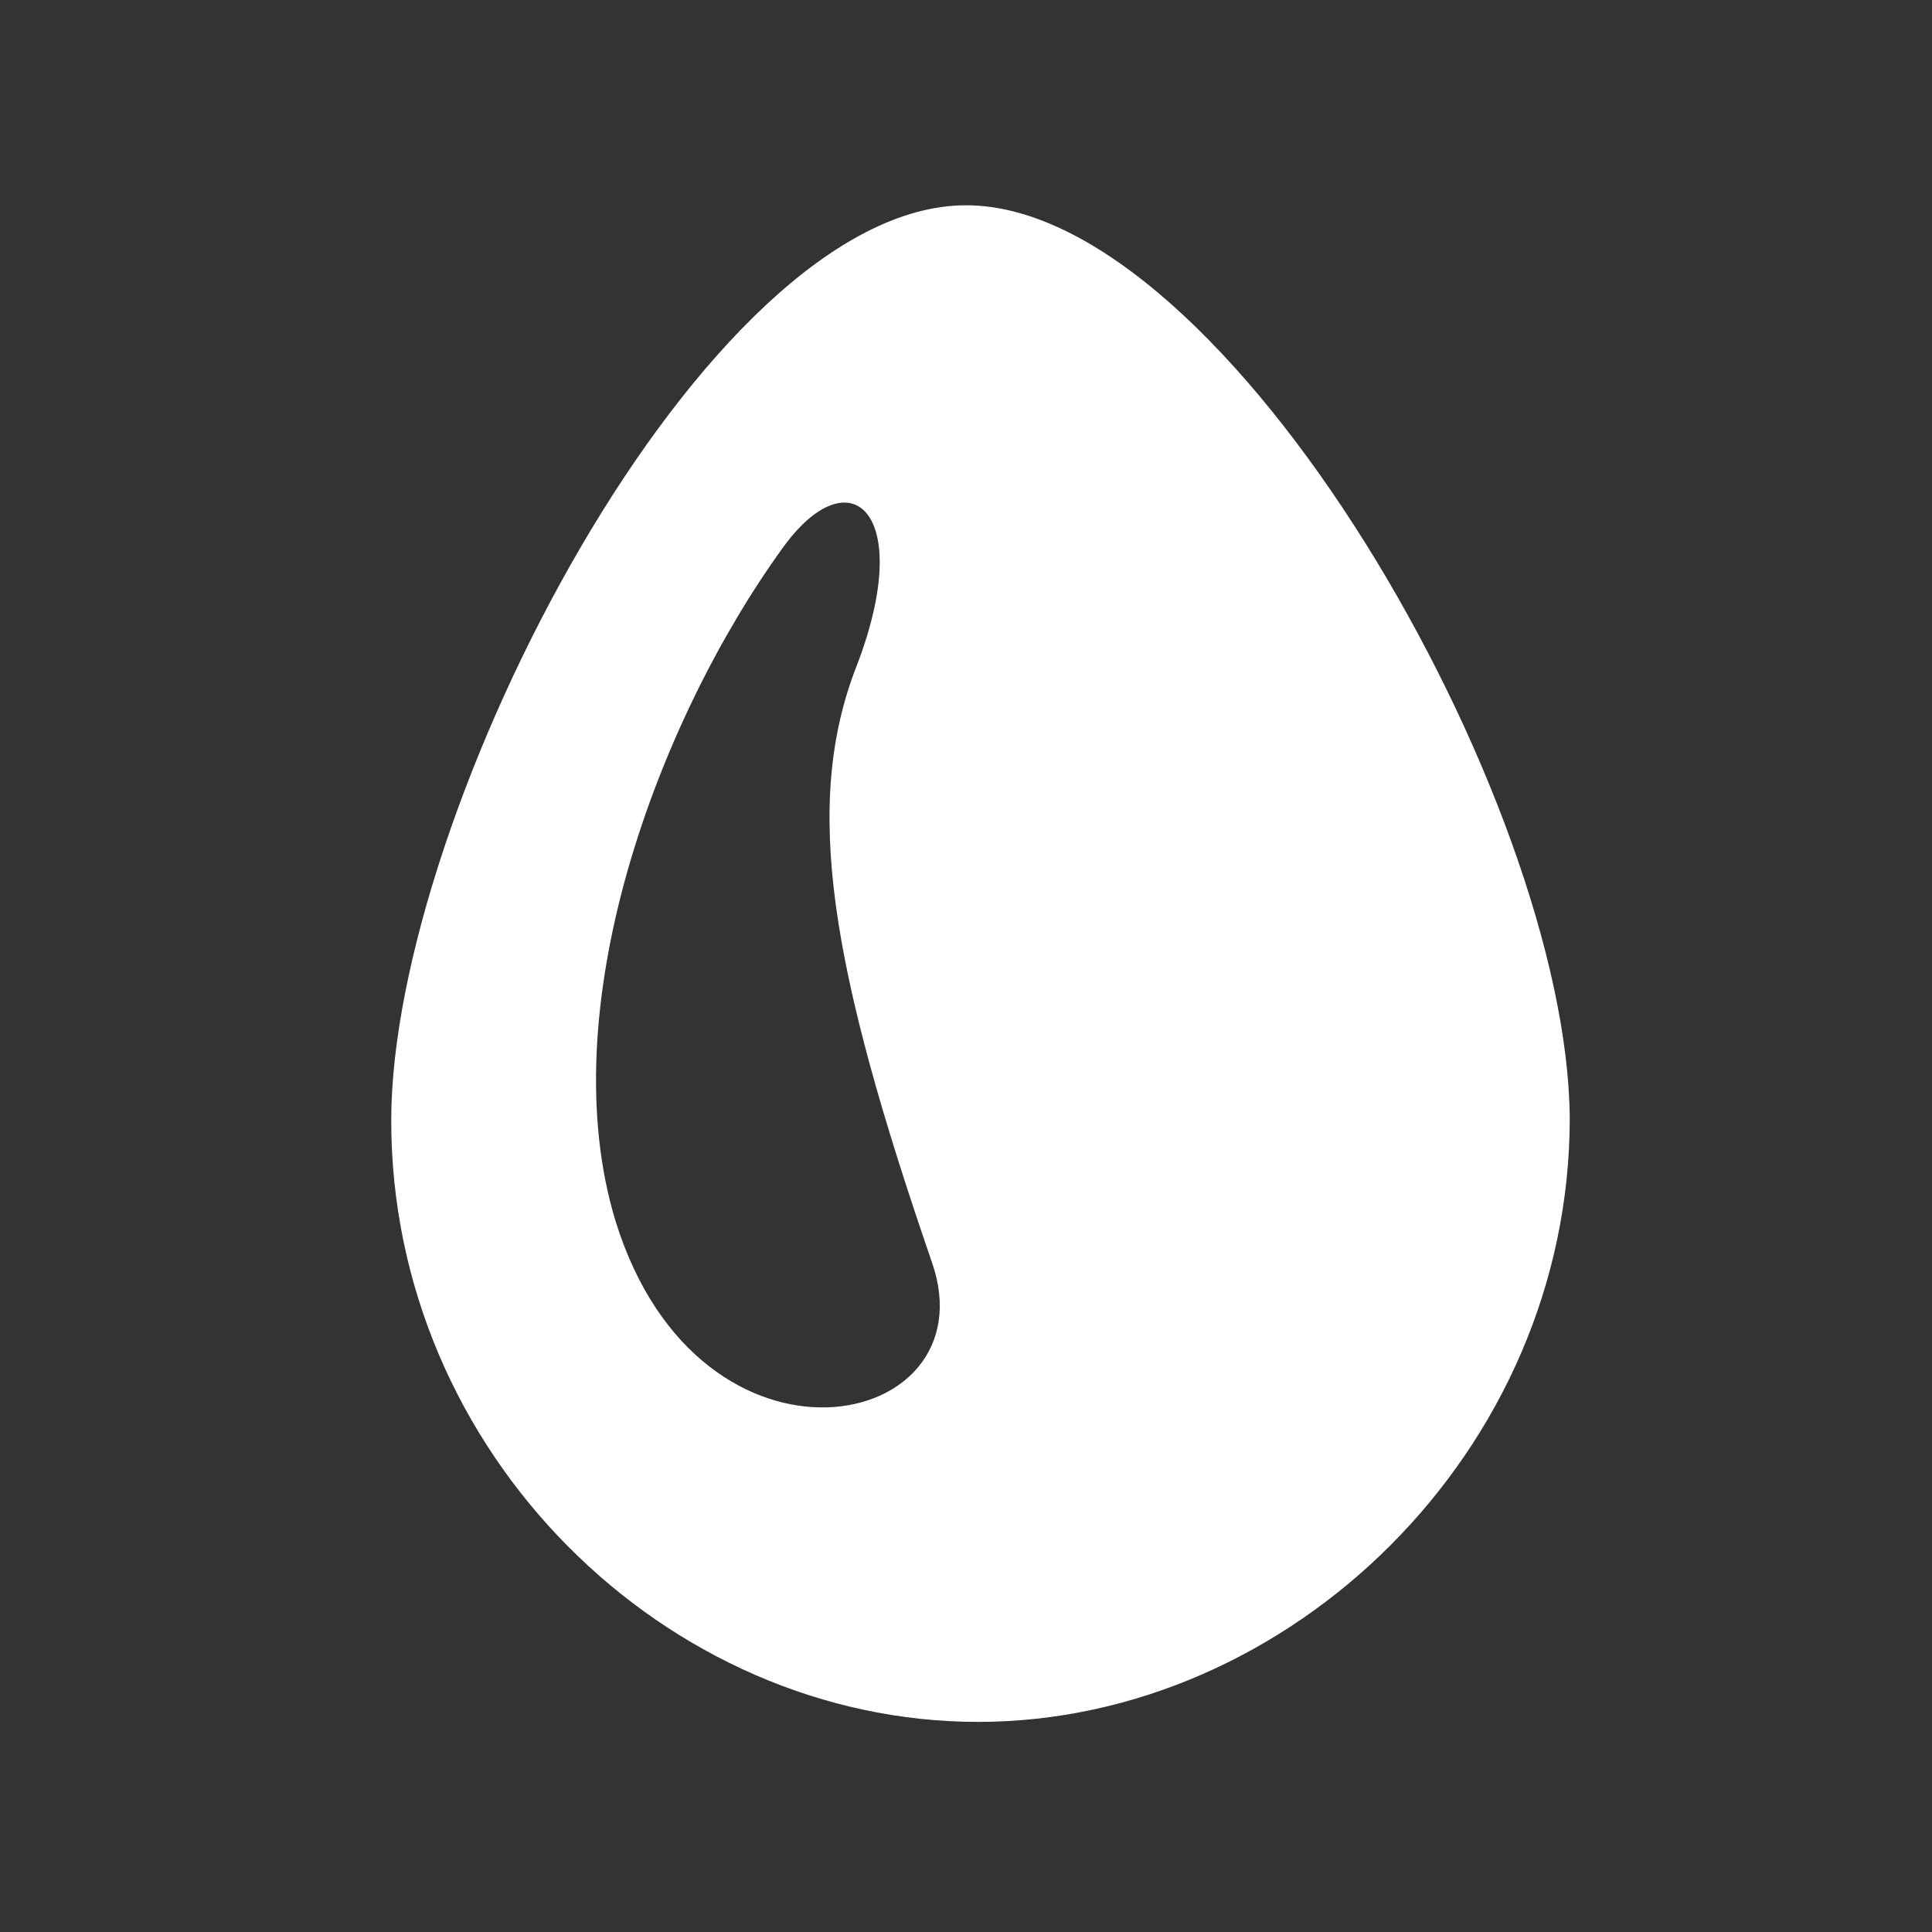 <ns0:svg xmlns:ns0="http://www.w3.org/2000/svg" xmlns:ns1="http://www.bohemiancoding.com/sketch/ns" height="80" version="1.1" viewBox="-16 -8 80 80" width="80">
    
    <ns0:rect x="-16" y="-8" width="80" height="80" fill="#333333" stroke="none"/>
    
    <ns0:title>icon-water</ns0:title>
    <ns0:desc>Created with Sketch.</ns0:desc>
    <ns0:defs />
    <ns0:g fill="none" fill-rule="evenodd" id="Page-1" stroke="none" stroke-width="1" ns1:type="MSPage">
        <ns0:g fill="#FFF" id="icon-water" ns1:type="MSLayerGroup">
            <ns0:path d="M24,0.5 C13.2,0.5 0.2,25.6 0.2,38.4 C0.2,52.2 11.6,63.3 24.5,63.3 C37.4,63.3 49,52.1 49,38.3 C48.9,25.1 34.8,0.5 24,0.5 L24,0.5 Z M9.5,42.6 C6.8,33.8 11.2,21.9 16.4,14.7 C19.2,10.8 21.9,13.2 19.5,19.5 C17.2,25.3 18.4,32.1 22.6,44.3 C25,51.3 13,53.8 9.5,42.6 L9.5,42.6 Z" id="Shape" ns1:type="MSShapeGroup" />
        </ns0:g>
    </ns0:g>
</ns0:svg>
